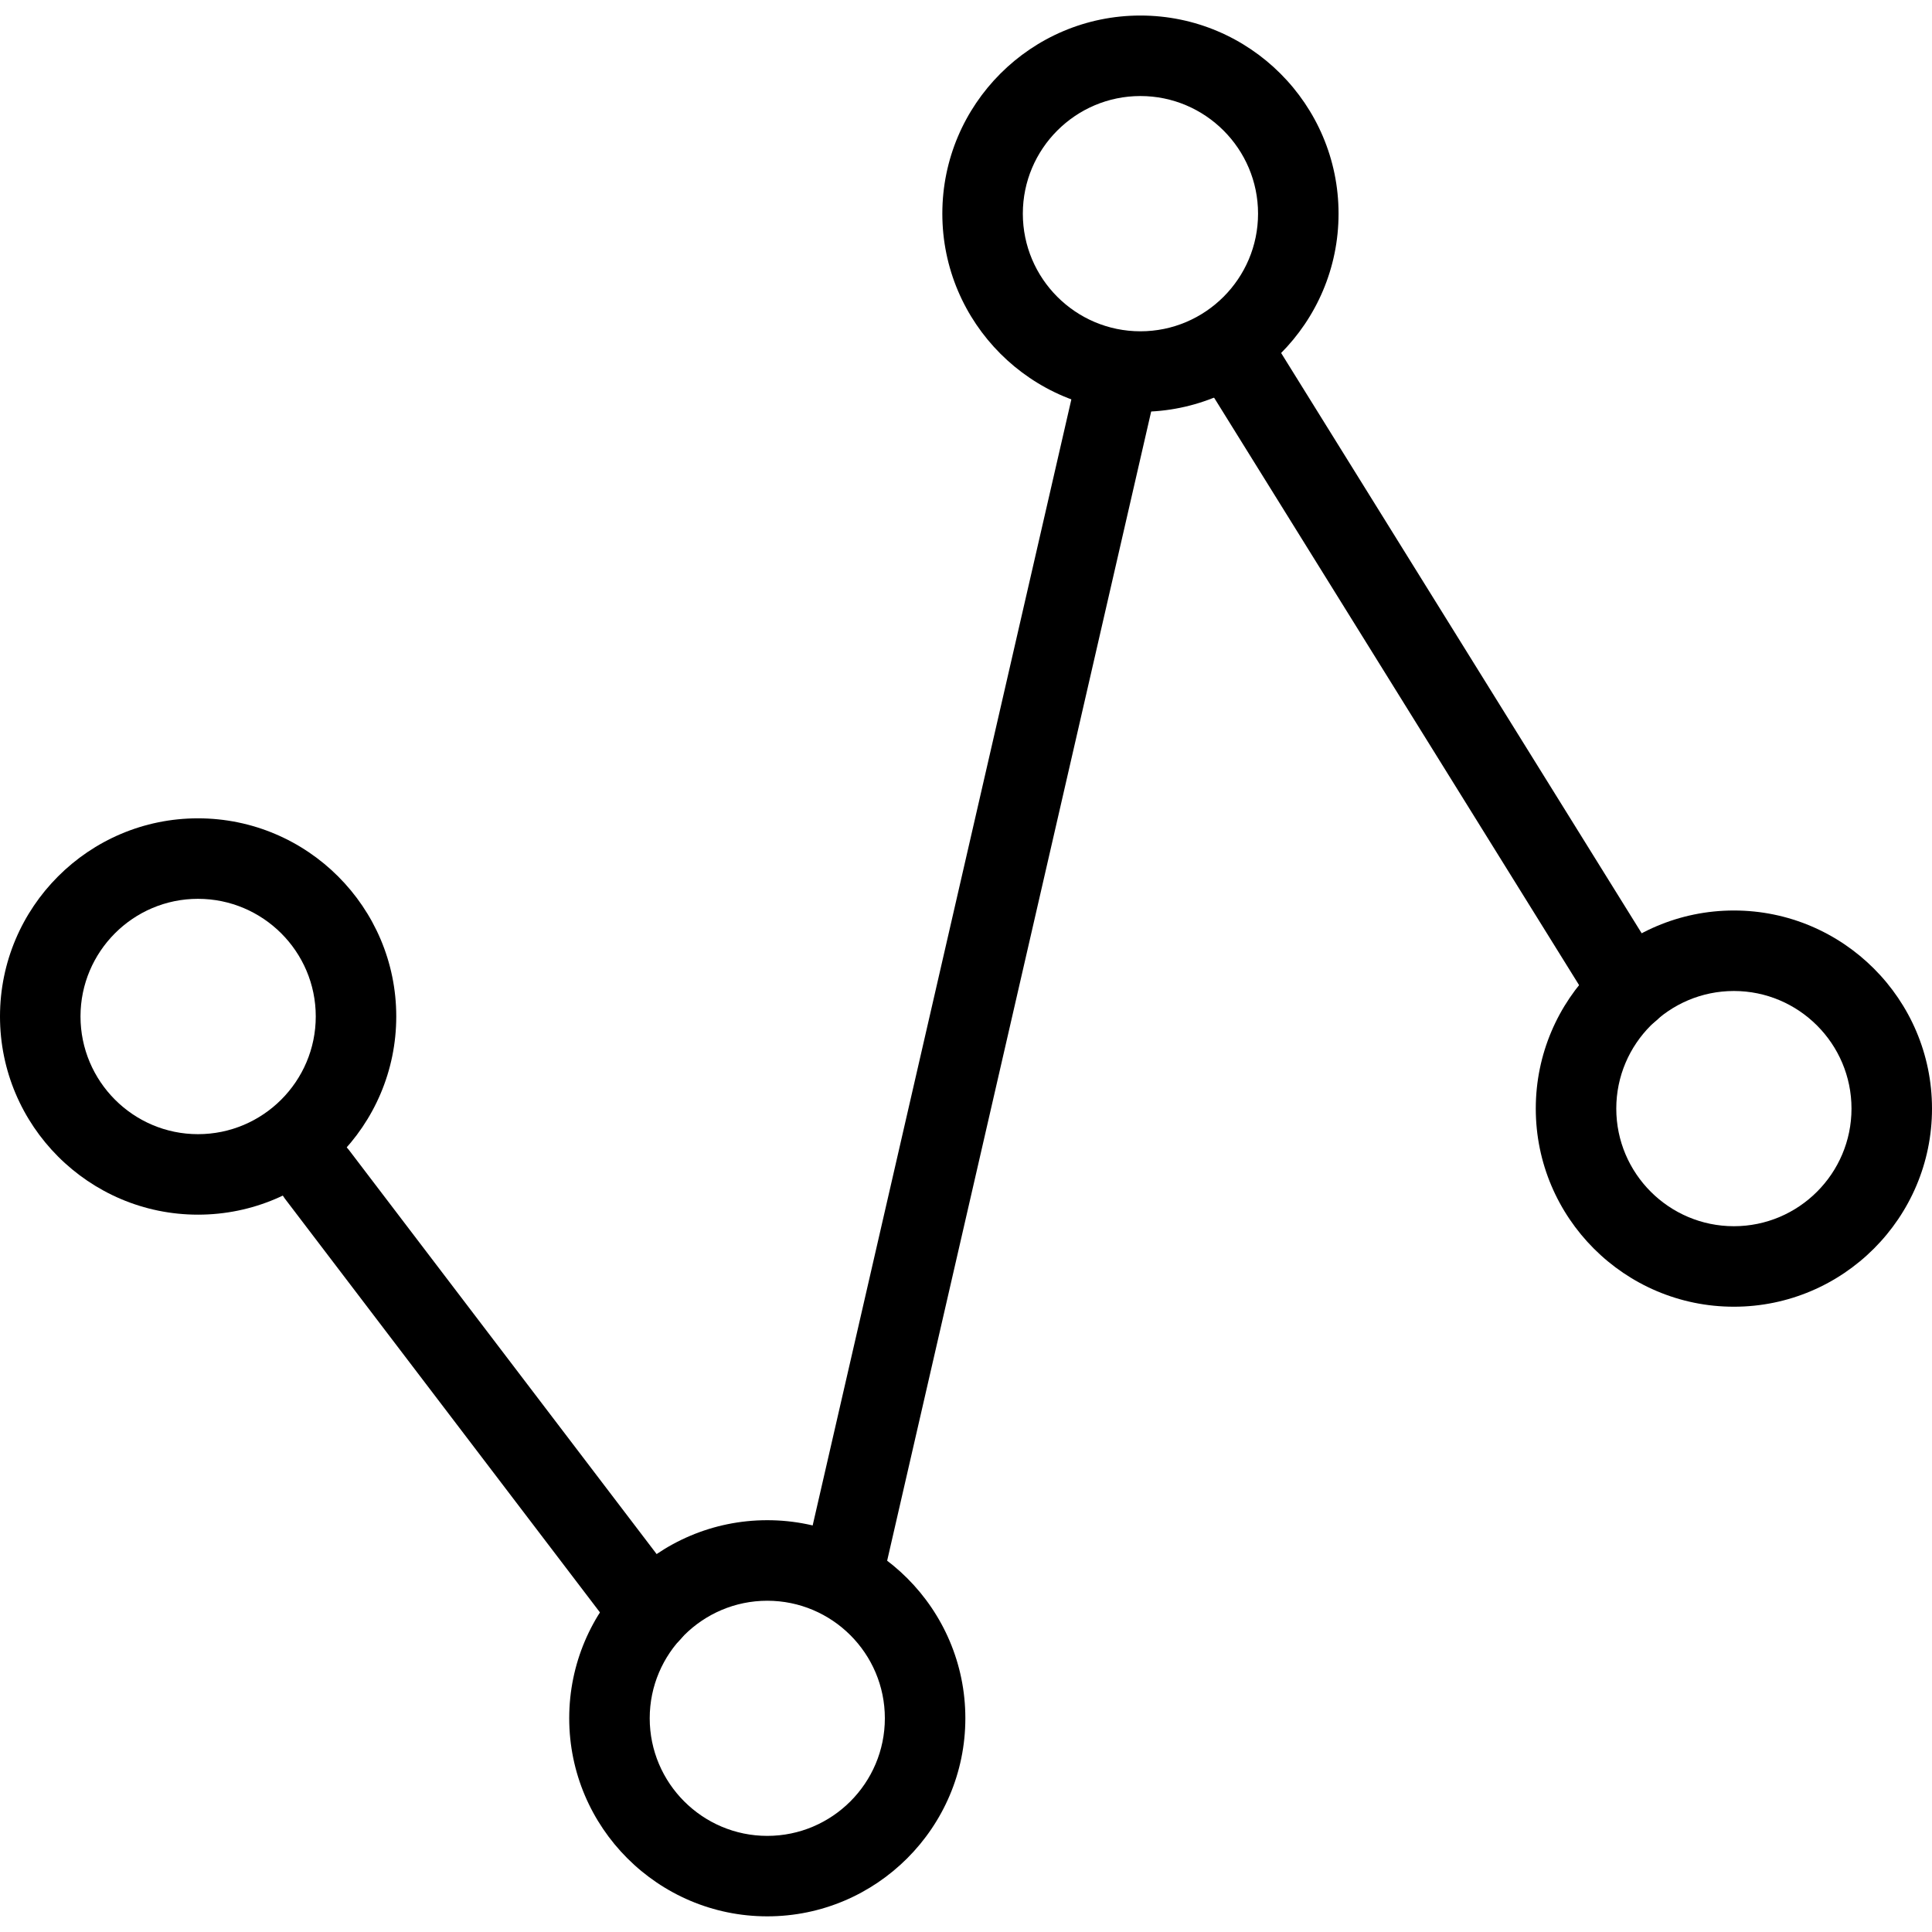 <?xml version="1.0" encoding="utf-8"?>
<!-- Generator: Adobe Illustrator 16.0.0, SVG Export Plug-In . SVG Version: 6.00 Build 0)  -->
<!DOCTYPE svg PUBLIC "-//W3C//DTD SVG 1.1//EN" "http://www.w3.org/Graphics/SVG/1.1/DTD/svg11.dtd">
<svg version="1.1" id="Layer_1" xmlns="http://www.w3.org/2000/svg" xmlns:xlink="http://www.w3.org/1999/xlink" x="0px" y="0px"
	 width="48px" height="48px" viewBox="0 0 48 48" enable-background="new 0 0 48 48" xml:space="preserve">
<g>
	<path d="M4.919,30.178C2.207,30.178,0,27.969,0,25.253c0-2.714,2.206-4.922,4.918-4.922c2.717,0,4.927,2.208,4.927,4.922
		C9.845,27.969,7.635,30.178,4.919,30.178z M4.918,22.331C3.309,22.331,2,23.642,2,25.253c0,1.612,1.31,2.925,2.919,2.925
		c1.614,0,2.926-1.313,2.926-2.925C7.845,23.642,6.532,22.331,4.918,22.331z"/>
	<path d="M19.063,47.611c-2.713,0-4.921-2.208-4.921-4.922c0-2.713,2.208-4.92,4.921-4.92s4.921,2.207,4.921,4.92
		C23.984,45.403,21.776,47.611,19.063,47.611z M19.063,39.77c-1.61,0-2.921,1.31-2.921,2.92c0,1.611,1.311,2.922,2.921,2.922
		s2.921-1.311,2.921-2.922C21.984,41.079,20.673,39.77,19.063,39.77z"/>
	<path d="M28.333,10.231c-2.714,0-4.921-2.208-4.921-4.923s2.207-4.922,4.921-4.922c2.715,0,4.923,2.208,4.923,4.922
		S31.048,10.231,28.333,10.231z M28.333,2.386c-1.61,0-2.921,1.311-2.921,2.922c0,1.612,1.311,2.923,2.921,2.923
		c1.611,0,2.923-1.311,2.923-2.923C31.256,3.697,29.944,2.386,28.333,2.386z"/>
	<path d="M43.078,32.465c-2.714,0-4.922-2.208-4.922-4.922s2.208-4.922,4.922-4.922S48,24.829,48,27.543
		S45.792,32.465,43.078,32.465z M43.078,24.621c-1.611,0-2.922,1.311-2.922,2.922s1.311,2.922,2.922,2.922S46,29.154,46,27.543
		S44.689,24.621,43.078,24.621z"/>
	<path d="M16.163,41.061c-0.302,0-0.6-0.136-0.796-0.395L7.08,29.783c-0.335-0.439-0.25-1.066,0.189-1.401
		c0.44-0.335,1.067-0.25,1.401,0.19l8.287,10.883c0.335,0.439,0.25,1.066-0.189,1.401C16.587,40.994,16.374,41.061,16.163,41.061z"
		/>
	<path d="M21.017,39.768c-0.074,0-0.149-0.008-0.225-0.025c-0.538-0.124-0.874-0.66-0.75-1.198l6.786-29.538
		c0.124-0.538,0.661-0.872,1.198-0.75c0.538,0.124,0.875,0.66,0.751,1.199l-6.786,29.537C21.884,39.454,21.473,39.768,21.017,39.768
		z"/>
	<path d="M40.491,25.605c-0.334,0-0.661-0.167-0.851-0.473L30.088,9.758C29.797,9.289,29.94,8.672,30.41,8.38
		c0.469-0.292,1.086-0.146,1.377,0.322l9.553,15.375c0.291,0.469,0.147,1.085-0.322,1.377
		C40.854,25.557,40.671,25.605,40.491,25.605z"/>
</g>
</svg>

